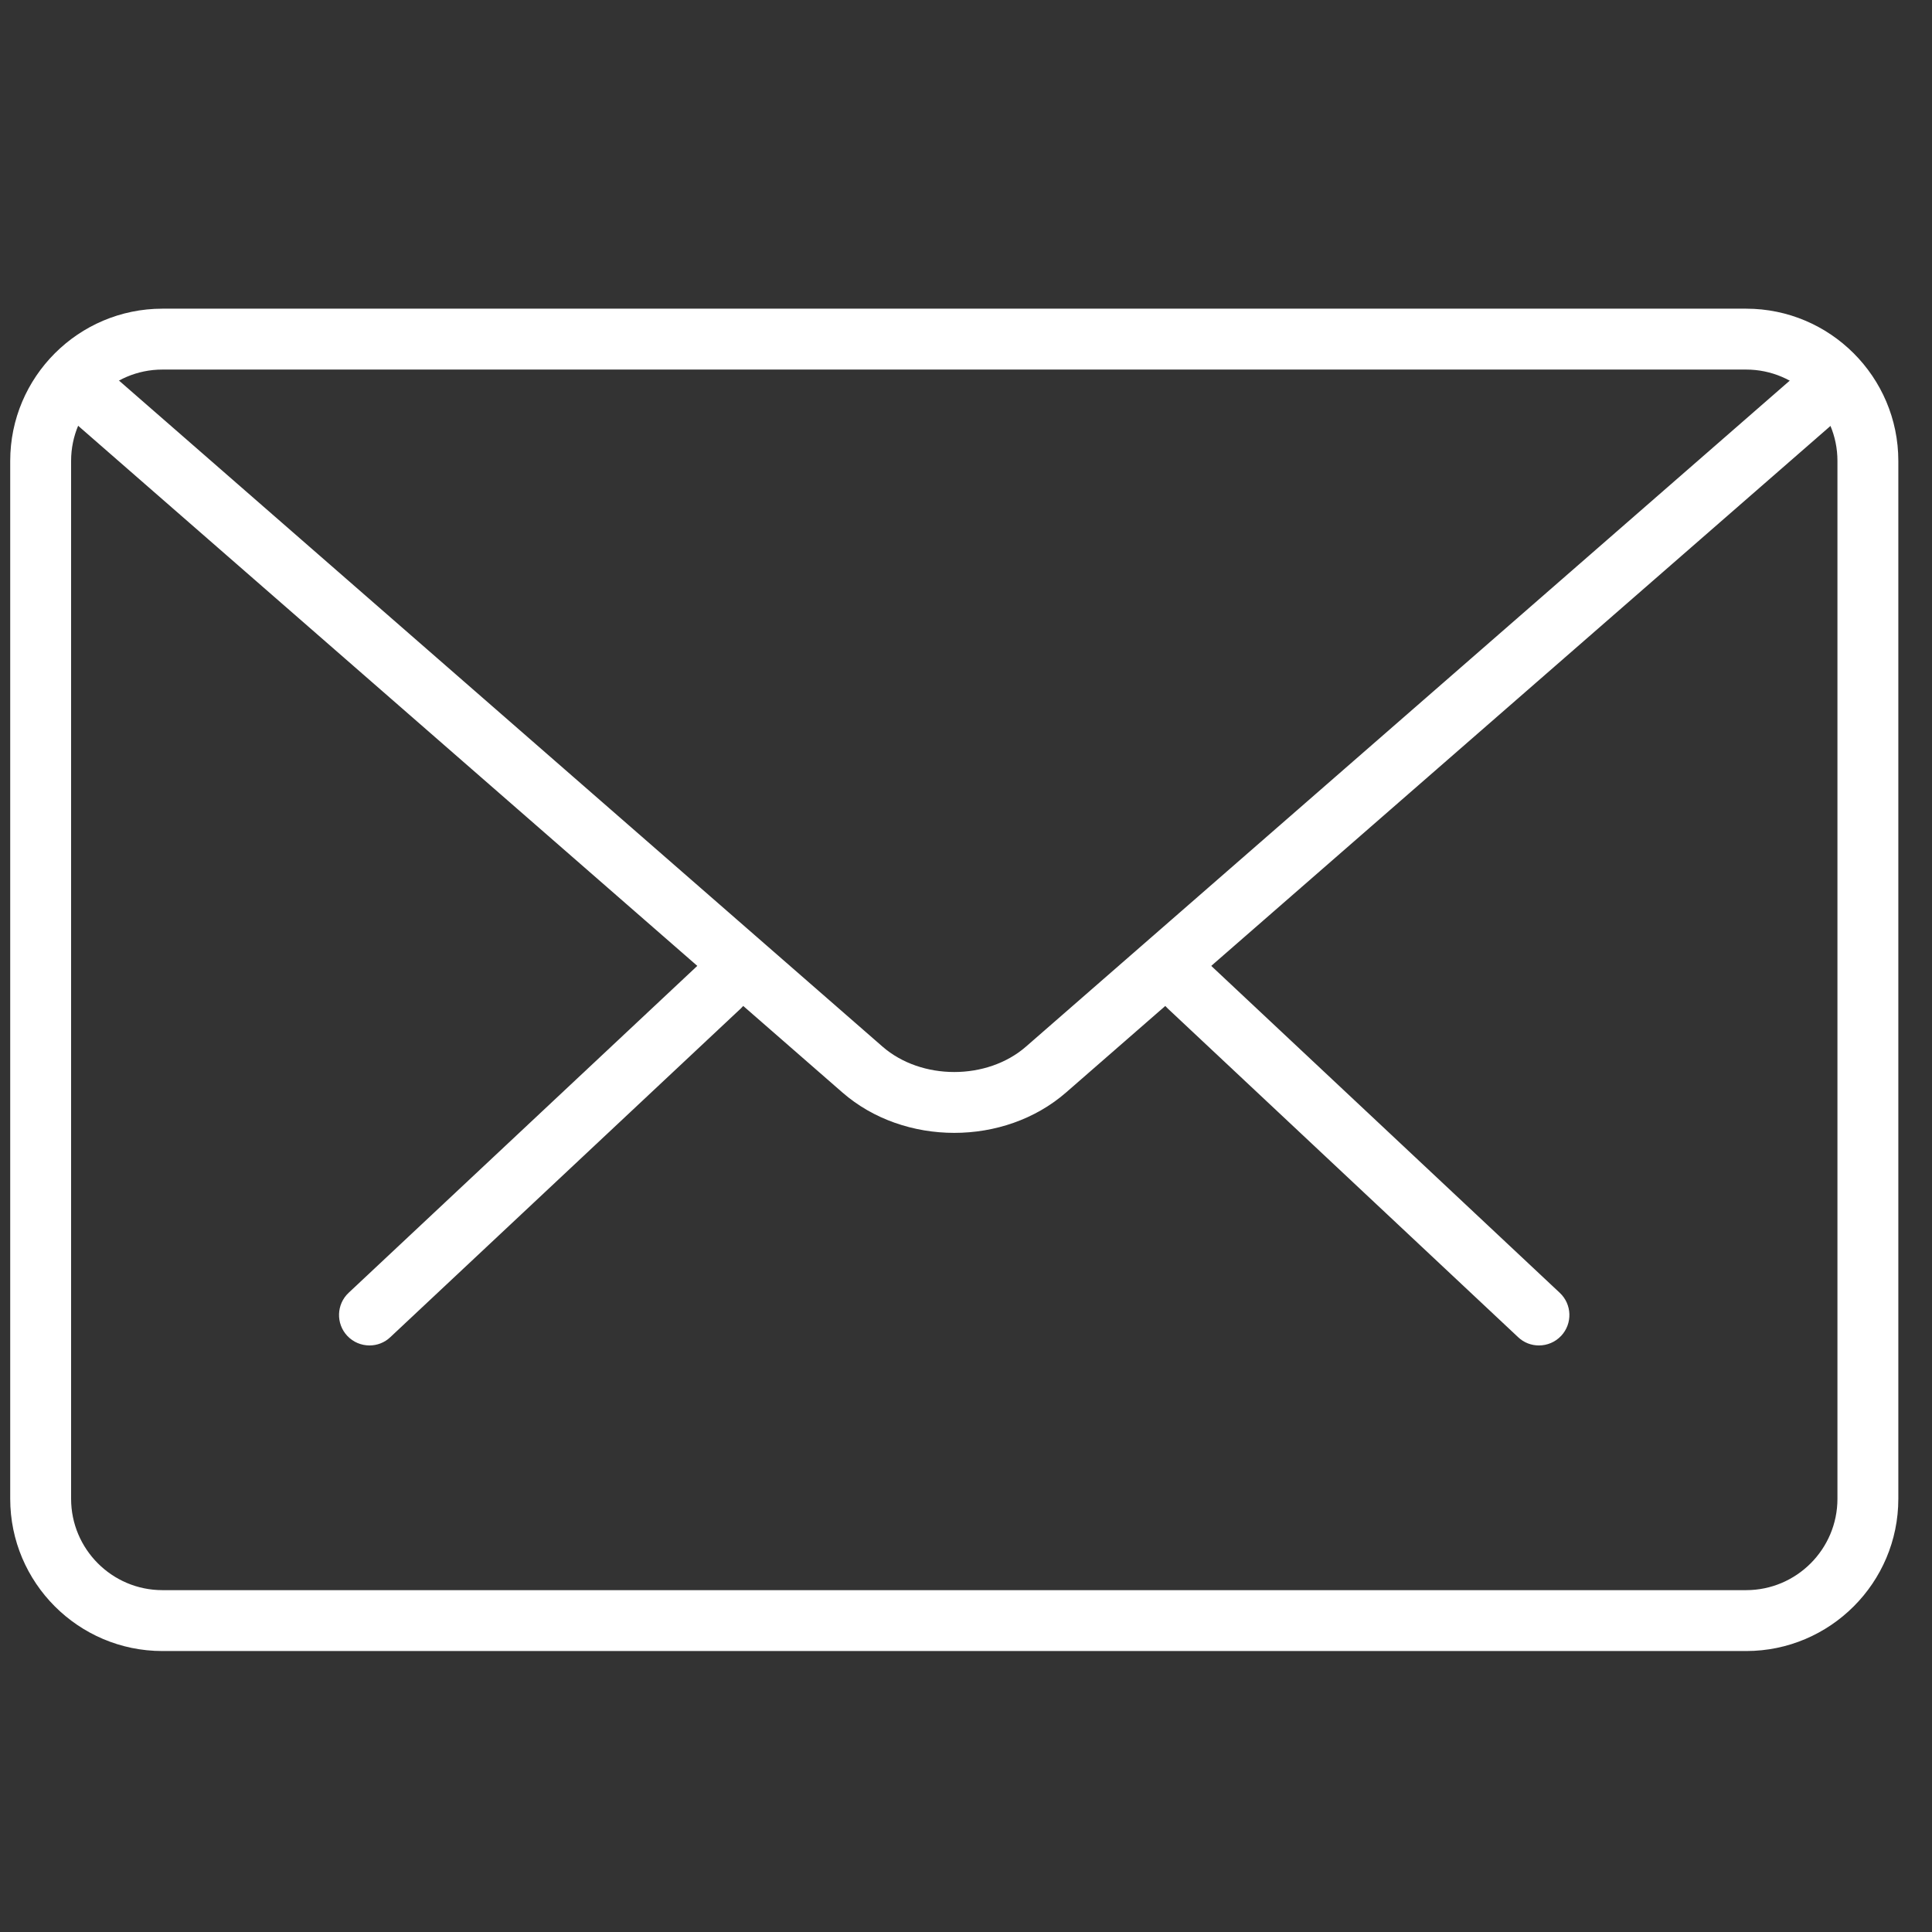 <svg width="35" height="35" viewBox="0 0 35 35" fill="none" xmlns="http://www.w3.org/2000/svg">
<rect x="0" y="0" width="35" height="35" fill="#333333" stroke="none"/>
<g clip-path="url(#clip0)">
<path d="M27.879 24.374C27.743 24.374 27.608 24.325 27.502 24.224L21.155 18.27C20.933 18.063 20.922 17.713 21.131 17.492C21.339 17.268 21.687 17.258 21.911 17.468L28.257 23.421C28.479 23.629 28.49 23.978 28.282 24.2C28.172 24.316 28.027 24.374 27.879 24.374Z" fill="white"/>
<path d="M6.694 24.374C6.547 24.374 6.4 24.316 6.291 24.2C6.083 23.978 6.094 23.629 6.315 23.421L12.664 17.468C12.887 17.26 13.236 17.269 13.444 17.492C13.652 17.713 13.641 18.063 13.42 18.27L7.071 24.224C6.965 24.325 6.829 24.374 6.694 24.374Z" fill="white"/>
<path d="M31.633 29.91H2.942C1.422 29.91 0.185 28.673 0.185 27.152V8.35C0.185 6.829 1.422 5.592 2.942 5.592H31.633C33.153 5.592 34.39 6.829 34.39 8.35V27.152C34.39 28.673 33.153 29.91 31.633 29.91ZM2.942 6.695C2.03 6.695 1.288 7.438 1.288 8.35V27.152C1.288 28.064 2.03 28.807 2.942 28.807H31.633C32.545 28.807 33.287 28.064 33.287 27.152V8.35C33.287 7.438 32.545 6.695 31.633 6.695H2.942Z" fill="white"/>
<path d="M17.288 20.523C16.554 20.523 15.821 20.279 15.263 19.793L1.1 7.438C0.871 7.238 0.847 6.89 1.046 6.659C1.248 6.43 1.596 6.409 1.825 6.606L15.987 18.96C16.692 19.574 17.883 19.574 18.587 18.96L32.732 6.626C32.96 6.427 33.307 6.449 33.51 6.679C33.71 6.91 33.687 7.257 33.457 7.458L19.313 19.791C18.753 20.279 18.021 20.523 17.288 20.523Z" fill="white"/>
</g>
<defs>
<clipPath id="clip0">
<rect width="34.206" height="34.206" fill="white" transform="translate(0.185 0.649)"/>
</clipPath>
</defs>
</svg>
